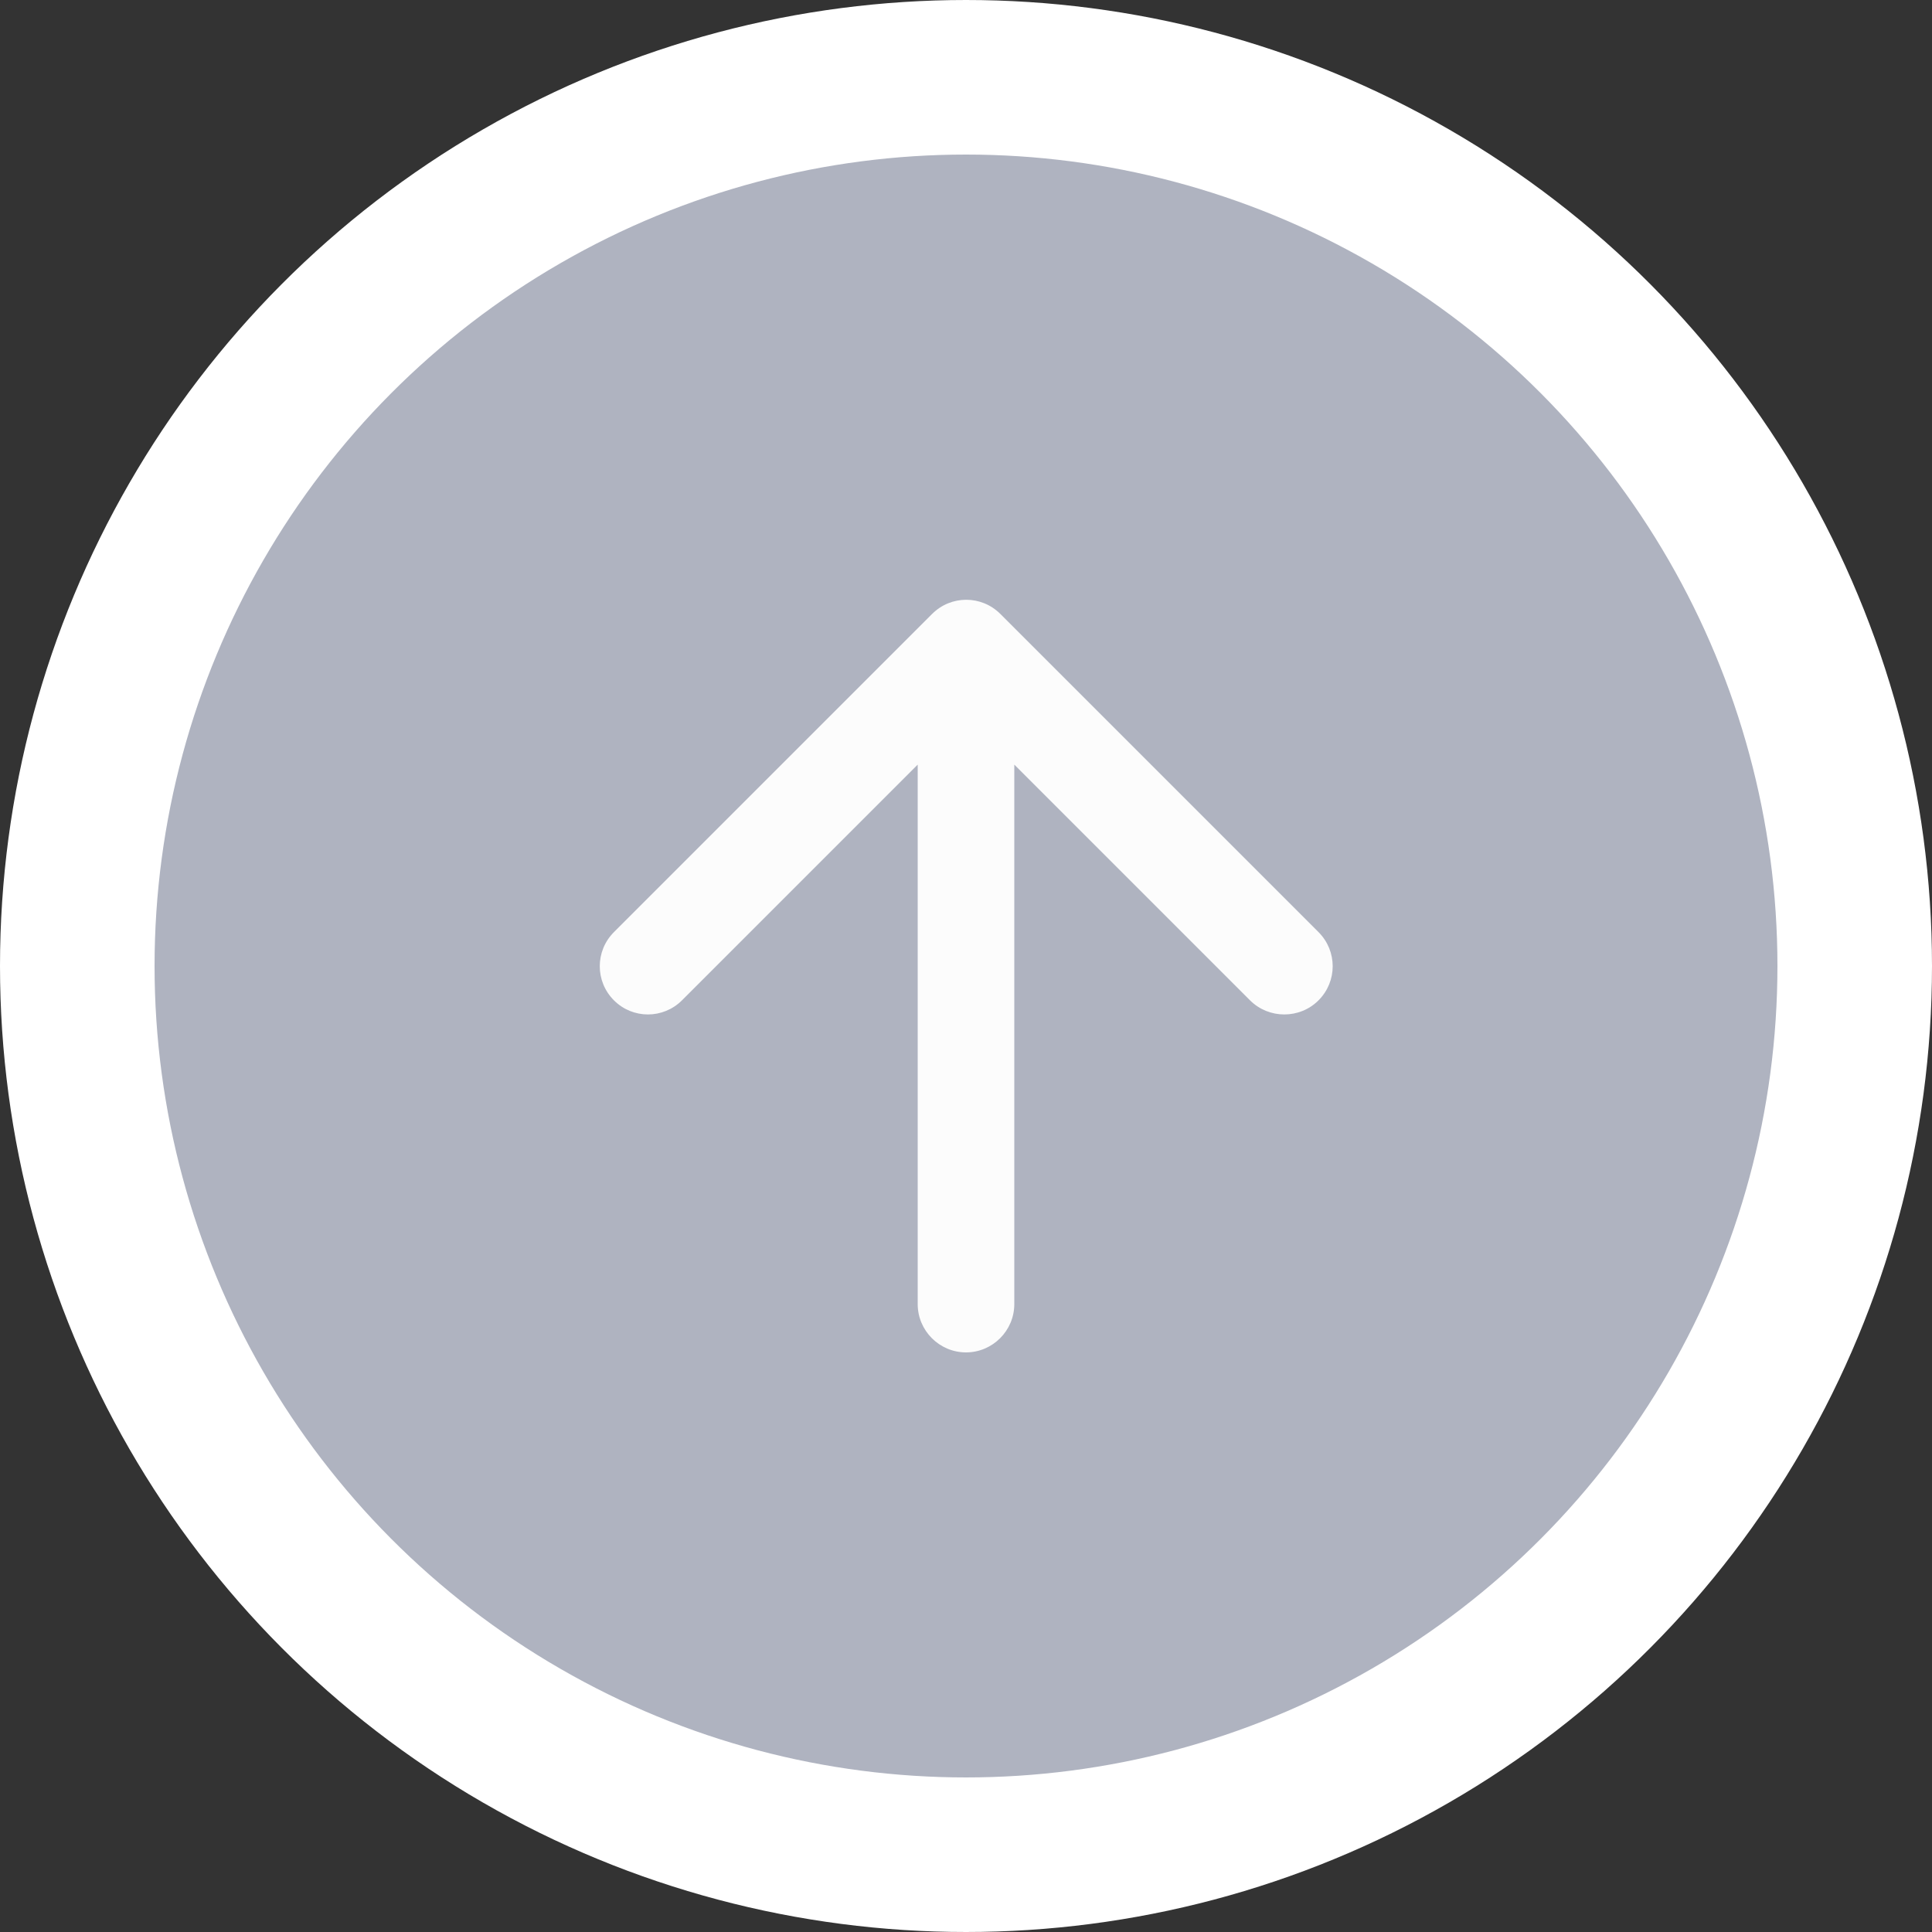 <svg width="100%" height="100%" viewBox="0 0 25 25" fill="none" xmlns="http://www.w3.org/2000/svg">
<rect x="0" y="0" width="25" height="25" fill="#333333" stroke="none"/>
<circle cx="12.5" cy="12.5" r="11.5" transform="rotate(180 12.5 12.5)" fill="#AFB3C0" stroke="white" stroke-width="2"/>
<path d="M13.125 16.875L13.125 9.894L16.175 12.944C16.419 13.188 16.819 13.188 17.062 12.944C17.306 12.7 17.306 12.306 17.062 12.062L12.944 7.944C12.7 7.7 12.306 7.7 12.062 7.944L7.944 12.062C7.7 12.306 7.7 12.7 7.944 12.944C8.187 13.188 8.581 13.188 8.825 12.944L11.875 9.894L11.875 16.875C11.875 17.219 12.156 17.5 12.5 17.5C12.844 17.5 13.125 17.219 13.125 16.875Z" fill="#FCFCFC"/>
</svg>

